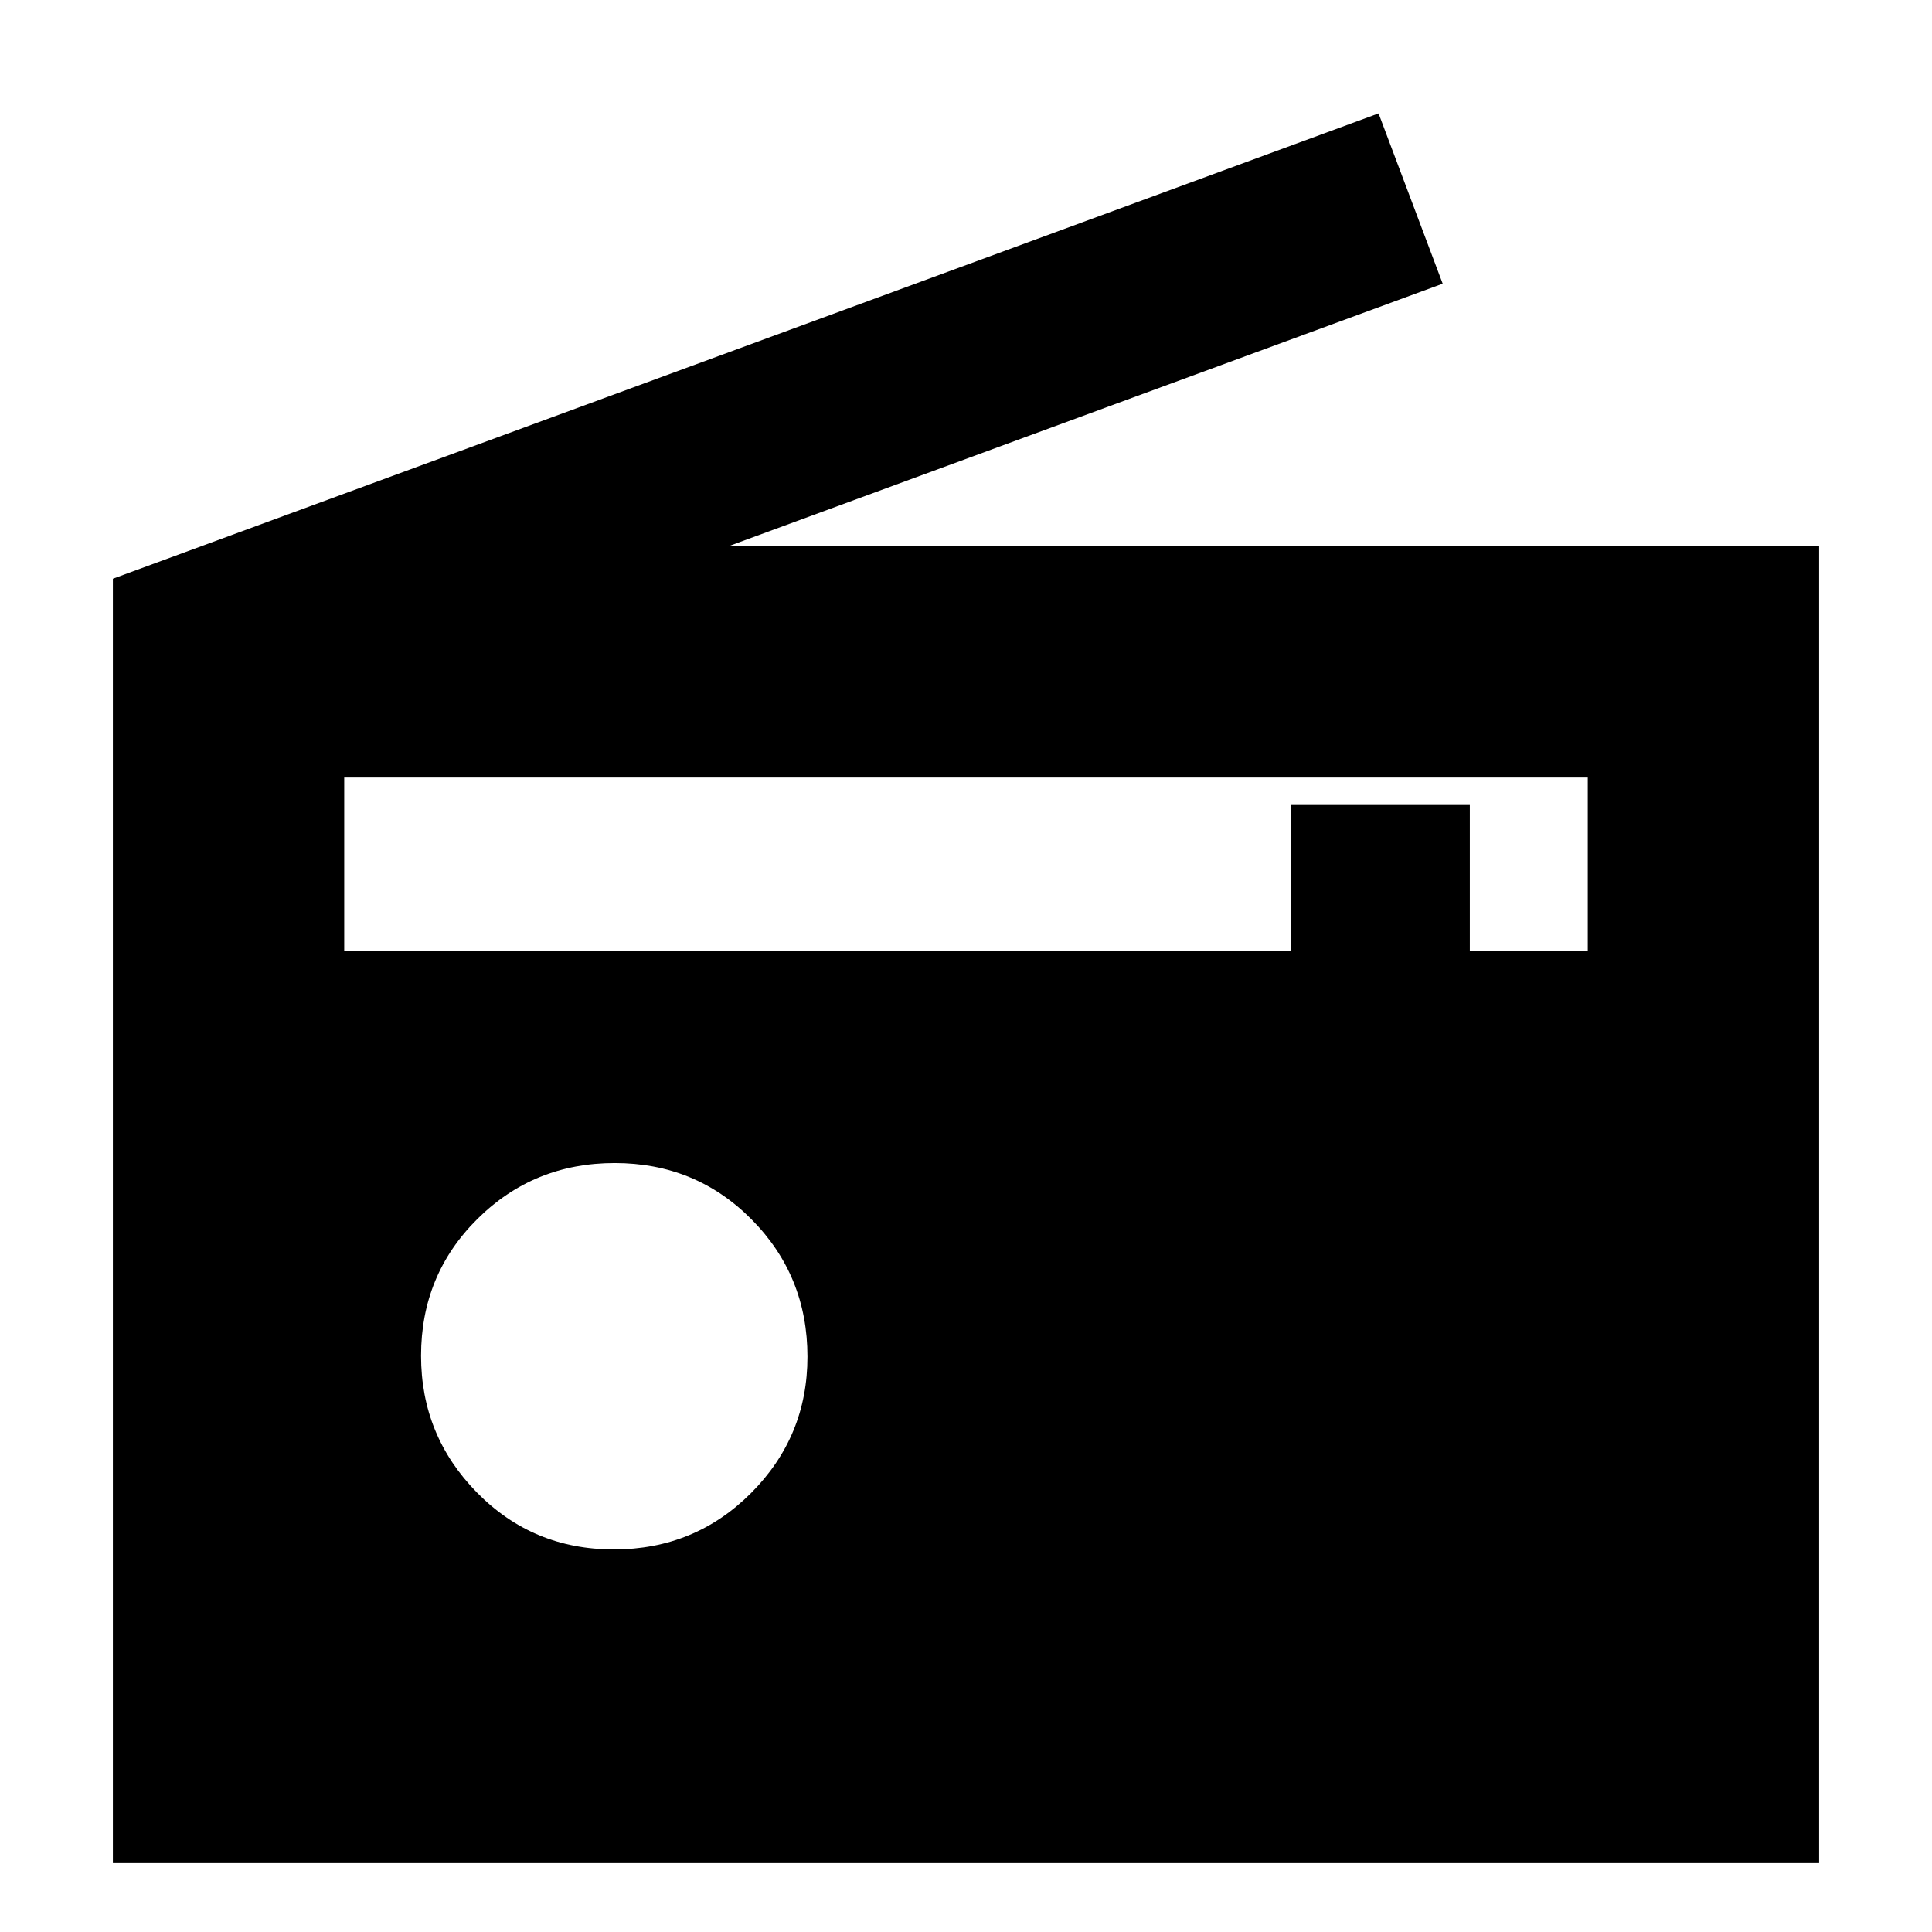 <svg xmlns="http://www.w3.org/2000/svg" height="20" viewBox="0 -960 960 960" width="20"><path d="M56.09-34.22v-638.22L685-903.65l31.87 84.61-354.83 130.43h541.87v654.39H56.09Zm248.9-155.87q40.23 0 68.23-28.05 28-28.06 28-67.72 0-40.23-27.78-68.23-27.77-28-68-28-40.22 0-68.22 27.78-28 27.77-28 68 0 39.66 27.77 67.94 27.78 28.28 68 28.28ZM171.04-487.65h470.35V-560h88.96v72.35h58.61v-86H171.04v86Z"/></svg>